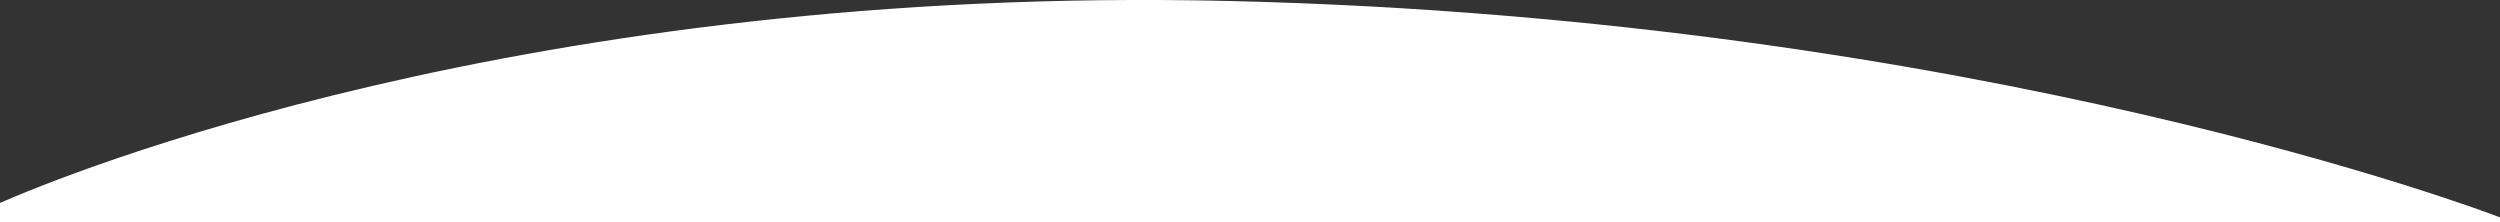 <?xml version="1.0" encoding="utf-8"?>
<!-- Generator: Adobe Illustrator 27.5.0, SVG Export Plug-In . SVG Version: 6.00 Build 0)  -->
<svg version="1.1" id="Capa_2_00000020361982302948360840000008408878919682186652_"
	 xmlns="http://www.w3.org/2000/svg" preserveAspectRatio="none" xmlns:xlink="http://www.w3.org/1999/xlink" x="0px" y="0px" viewBox="0 0 1920.7 170.9"
	 style="enable-background:new 0 0 1920.7 170.9;" xml:space="preserve">
<rect x="0" y="0" width="1920.7" height="170.9" fill="#333333" stroke="none"/>
<style type="text/css">
	.st0{fill:#FFFFFF;}
</style>
<g id="Capa_1-2">
	<path class="st0" d="M1920.7,170.9v-3.9c-10.5-4-400.5-152.4-974.7-166.2C403.1-12.3,45.8,135.8,0,155.9l0,15H1920.7z"/>
</g>
</svg>
